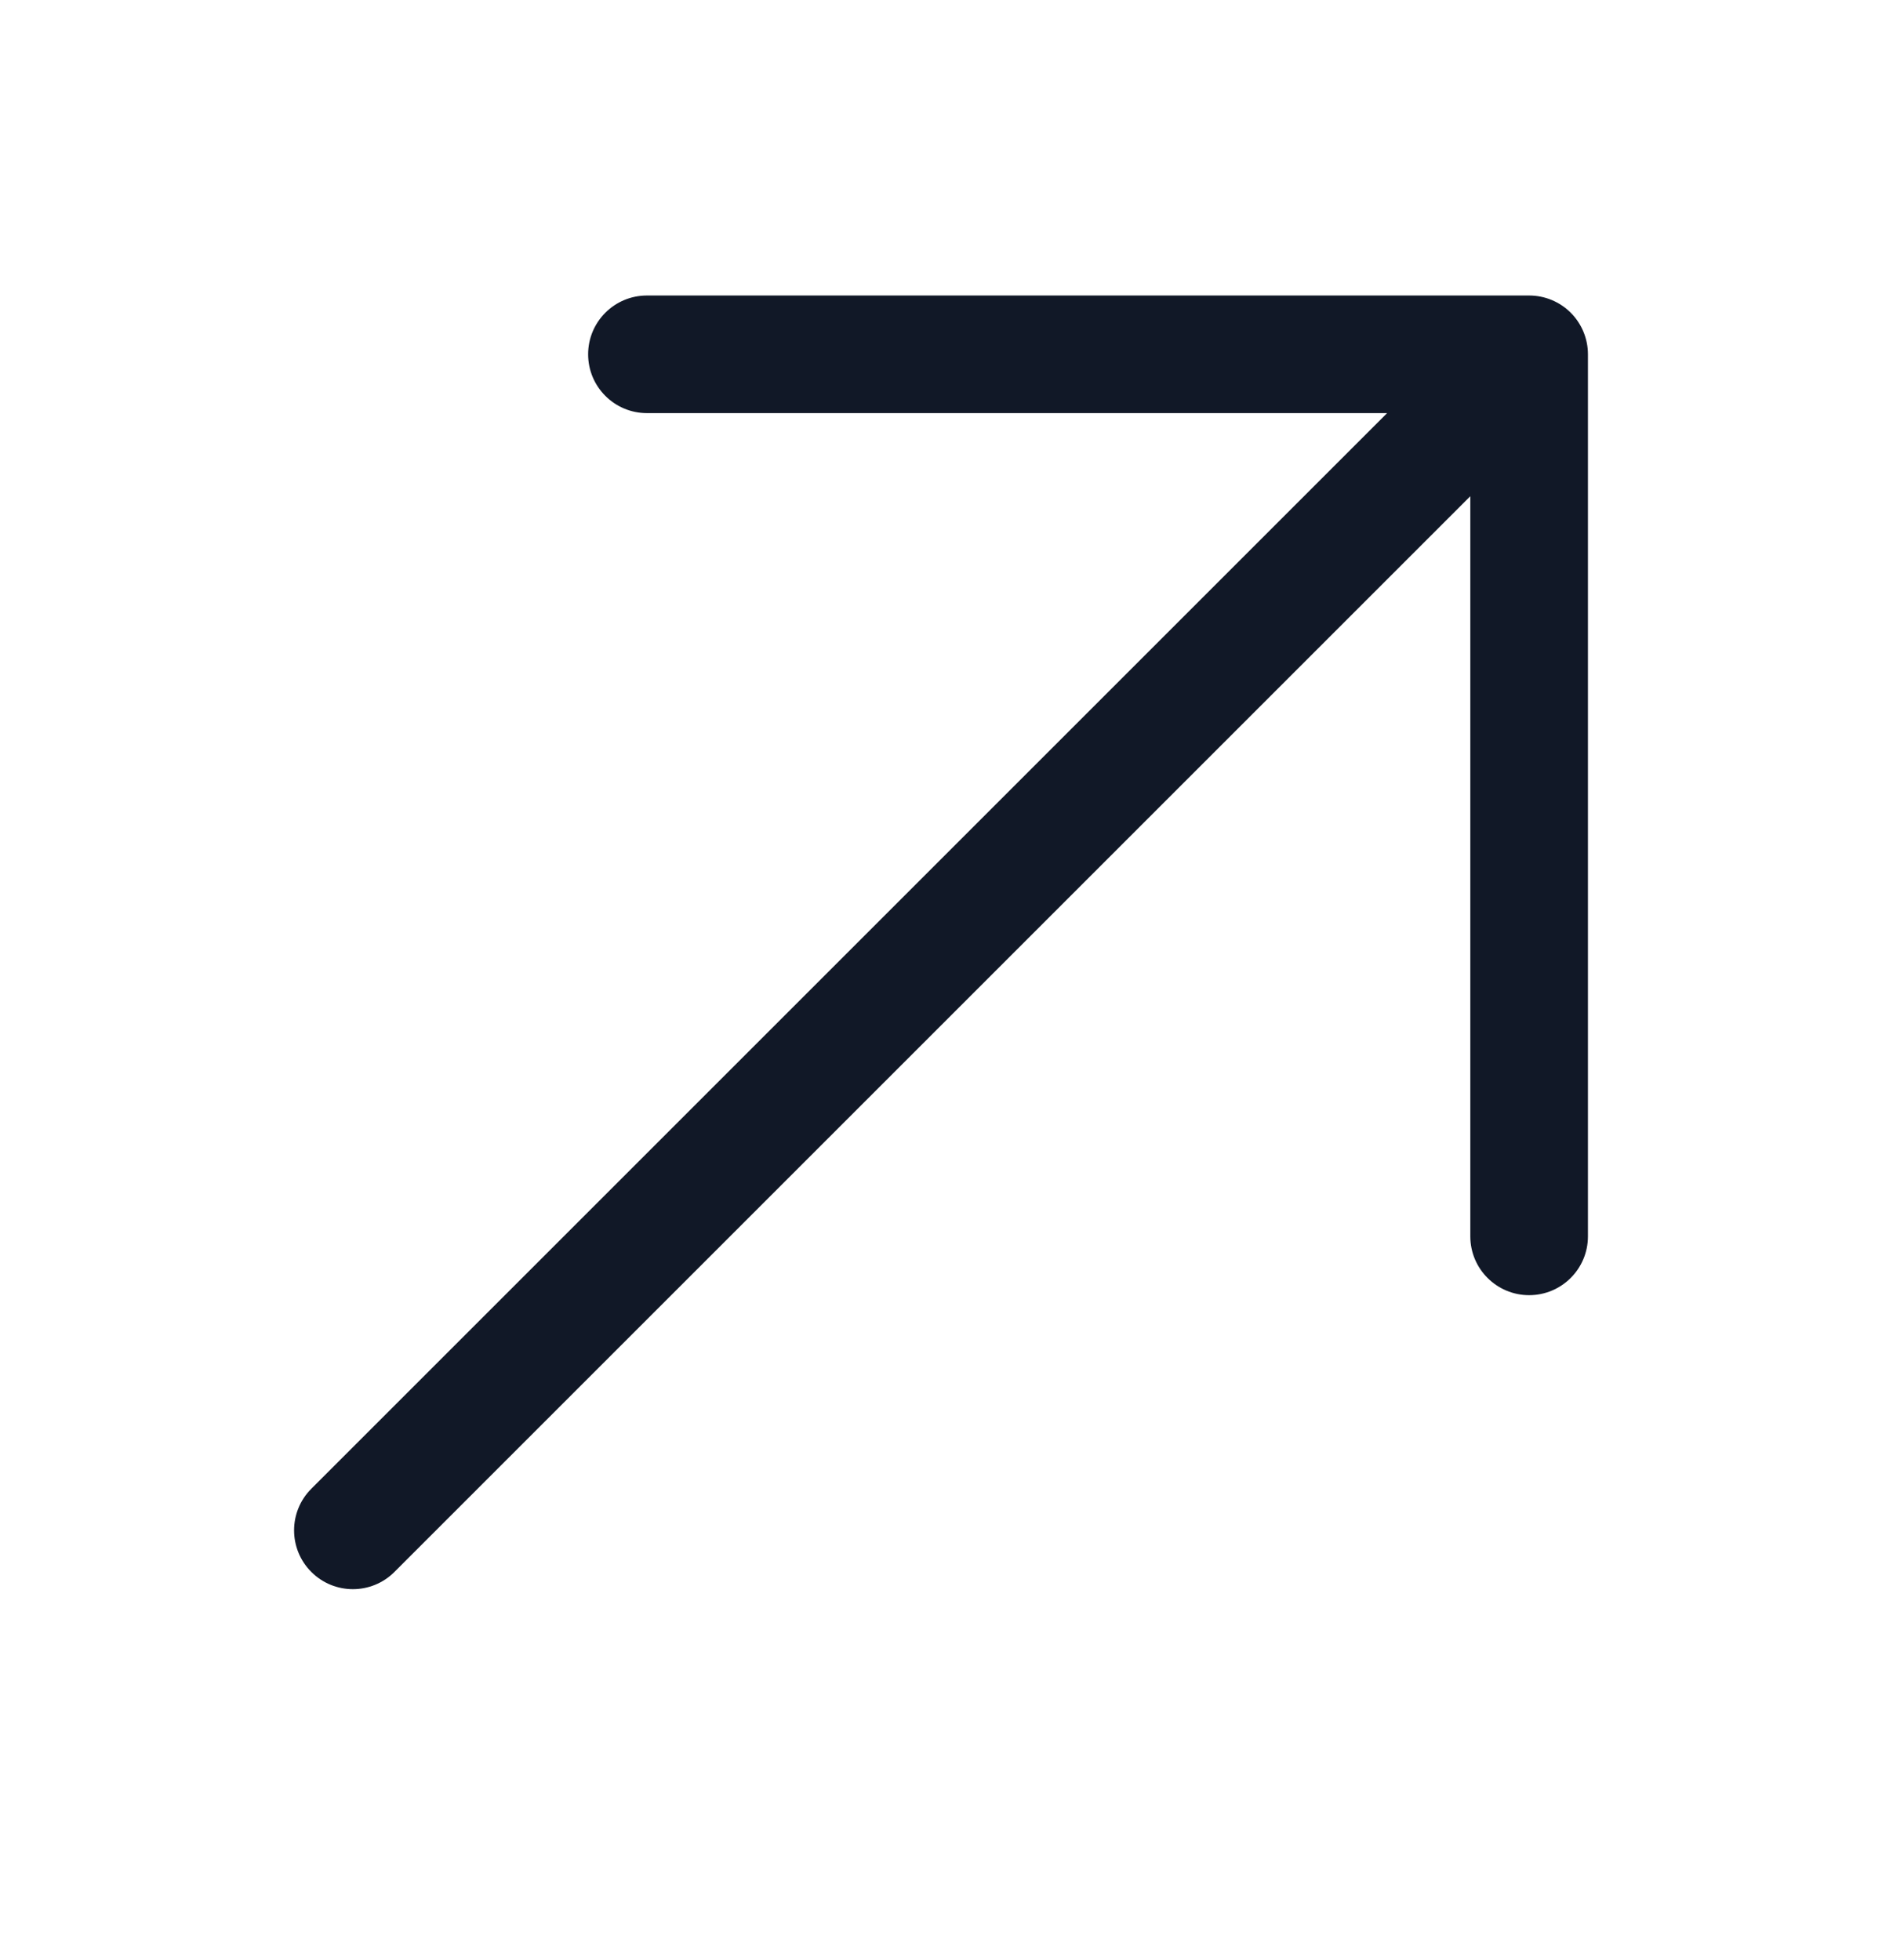 <svg width="24" height="25" viewBox="0 0 24 25" fill="none" xmlns="http://www.w3.org/2000/svg">
    <path fill-rule="evenodd" clip-rule="evenodd"
          d="M8.25 3.769L19.5 3.769C19.699 3.769 19.89 3.848 20.03 3.988C20.171 4.129 20.25 4.32 20.25 4.519V15.769C20.25 16.183 19.914 16.519 19.5 16.519C19.086 16.519 18.75 16.183 18.75 15.769V6.329L5.03 20.049C4.737 20.342 4.263 20.342 3.97 20.049C3.677 19.756 3.677 19.281 3.97 18.988L17.689 5.269L8.25 5.269C7.836 5.269 7.5 4.933 7.5 4.519C7.5 4.104 7.836 3.769 8.25 3.769Z"
          fill="#111827"/>
</svg>

